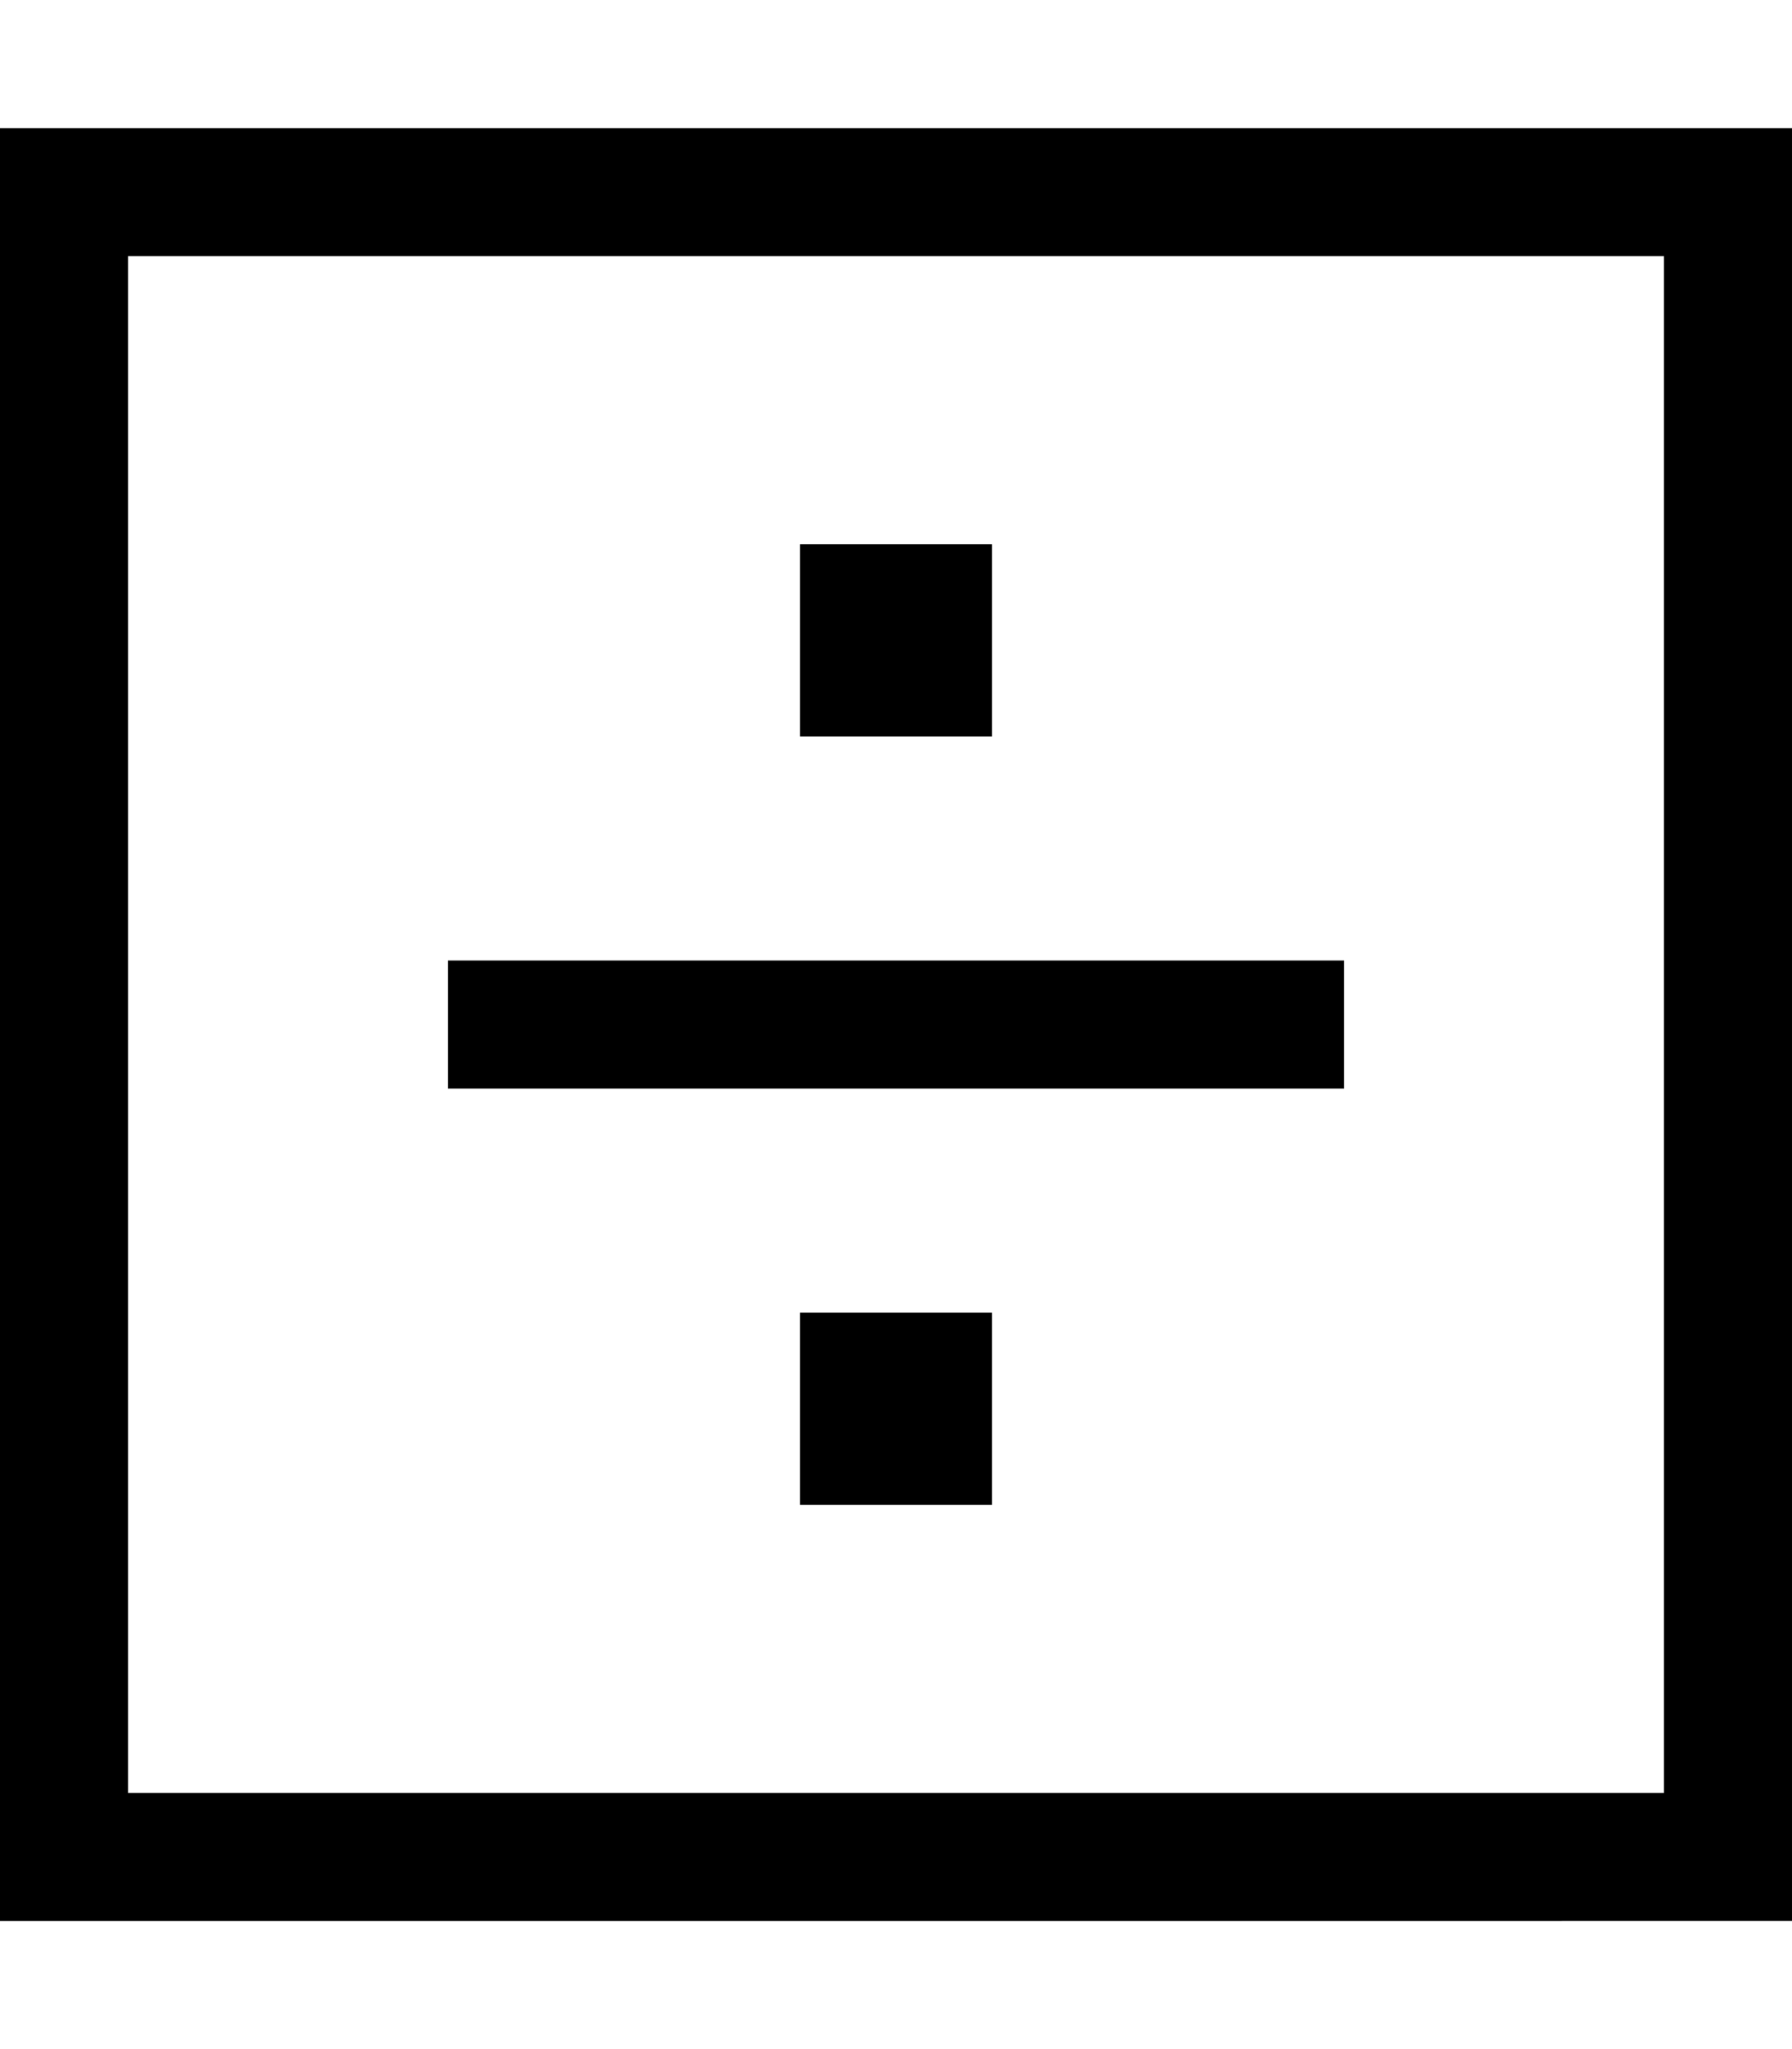 <svg xmlns="http://www.w3.org/2000/svg"  fill="currentColor" viewBox="0 0 448 512"><!--! Font Awesome Pro 6.7.2 by @fontawesome - https://fontawesome.com License - https://fontawesome.com/license (Commercial License) Copyright 2024 Fonticons, Inc. --><path d="M32 64l0 384 384 0 0-384L32 64zM0 32l32 0 384 0 32 0 0 32 0 384 0 32-32 0L32 480 0 480l0-32L0 64 0 32zM248 136l0 48-48 0 0-48 48 0zM128 240l192 0 16 0 0 32-16 0-192 0-16 0 0-32 16 0zm72 88l48 0 0 48-48 0 0-48z"/></svg>
